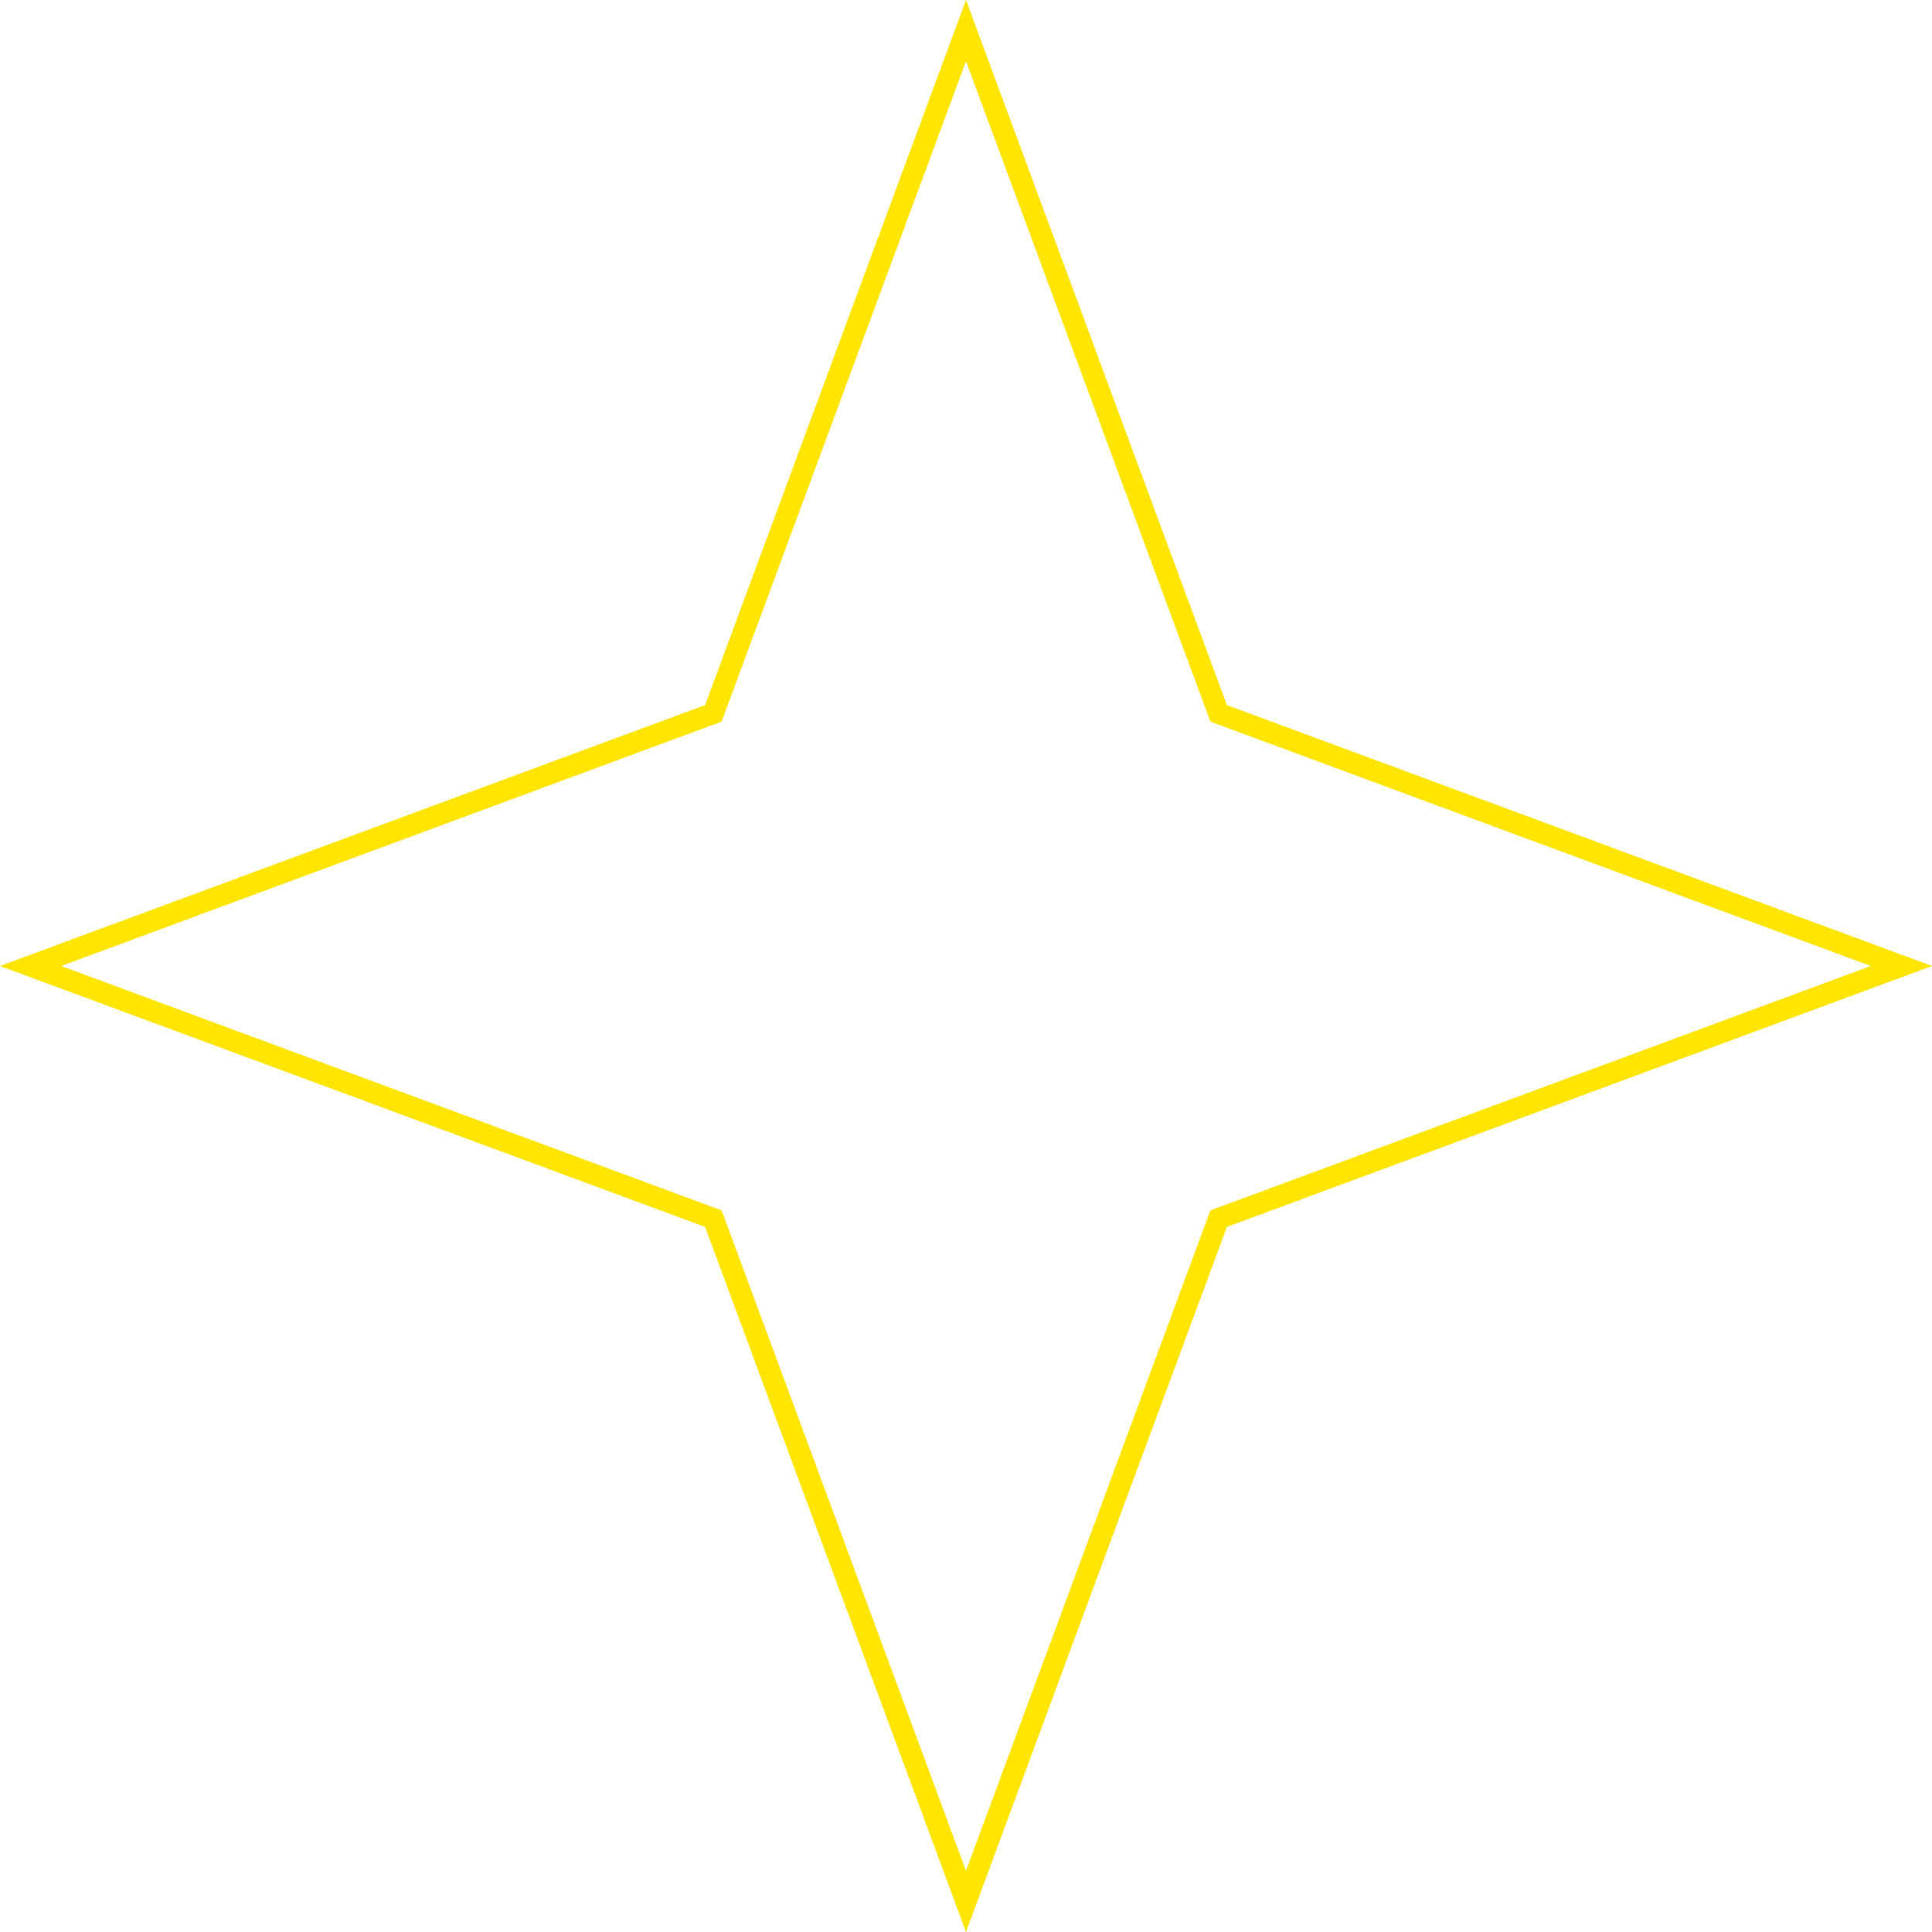 <svg width="91" height="91" viewBox="0 0 91 91" fill="none" xmlns="http://www.w3.org/2000/svg">
<path id="Star 25" d="M45.5 1.441L57.32 33.384L57.4 33.6L57.616 33.68L89.559 45.5L57.616 57.32L57.4 57.4L57.32 57.616L45.5 89.559L33.68 57.616L33.6 57.4L33.384 57.32L1.441 45.5L33.384 33.68L33.6 33.6L33.68 33.384L45.5 1.441Z" stroke="#FFE500"/>
</svg>
